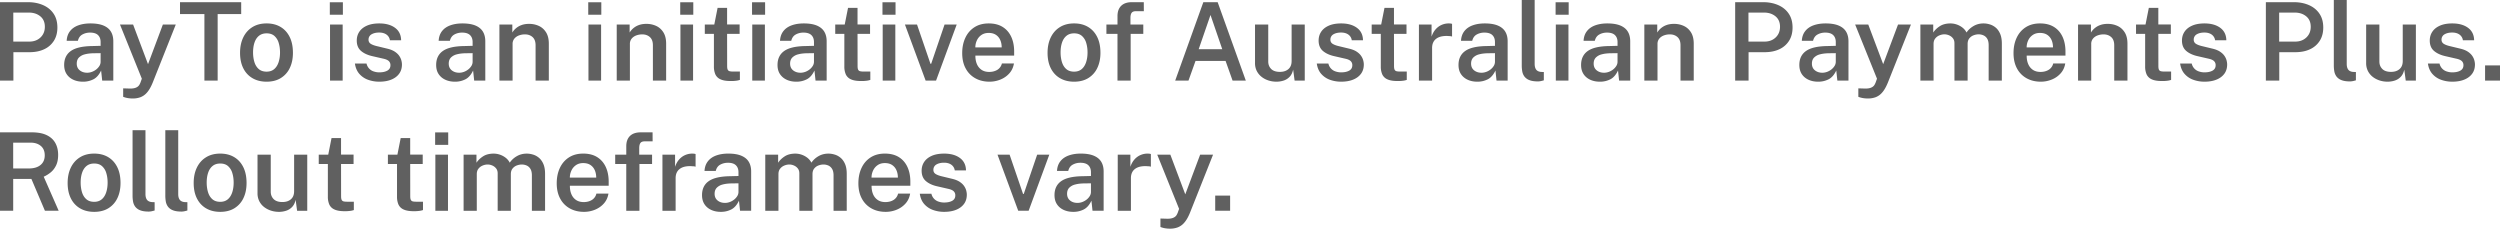 <svg xmlns="http://www.w3.org/2000/svg" width="245.966" height="22.497" data-name="Layer 2" viewBox="0 0 245.966 22.497"><g data-name="Layer 1"><path d="M0 7.93V.214h2.737c.556 0 1.053.095 1.492.285.439.19.786.47 1.038.84.253.37.379.826.379 1.367 0 .508-.115.944-.344 1.307a2.22 2.22 0 0 1-.958.832c-.41.193-.888.289-1.436.289h-1.59V7.93H0Zm1.308-3.837h1.568c.452 0 .821-.135 1.107-.406s.43-.622.43-1.056c0-.441-.15-.783-.448-1.027-.299-.244-.674-.366-1.126-.366H1.308v2.855ZM8.154 8.037c-.352 0-.668-.065-.947-.195s-.498-.317-.656-.56-.238-.54-.238-.889c0-.608.22-1.067.66-1.377.438-.31 1.138-.471 2.1-.485l.826-.022v-.373c0-.292-.086-.52-.258-.686-.173-.165-.44-.246-.804-.243-.27.004-.516.067-.736.19-.221.123-.367.328-.438.616H6.56c.021-.377.13-.693.328-.947s.468-.445.813-.571c.346-.126.744-.19 1.196-.19.526 0 .955.07 1.286.209s.574.339.731.6c.156.261.234.577.234.947V7.93h-1.093l-.107-.993c-.196.417-.445.704-.75.862a2.225 2.225 0 0 1-1.043.238Zm.422-.881c.16 0 .318-.03.475-.088.156-.059.298-.139.424-.24a1.34 1.34 0 0 0 .304-.34.779.779 0 0 0 .12-.388v-.87l-.677.01c-.335.004-.627.04-.878.107a1.219 1.219 0 0 0-.585.323c-.139.147-.208.344-.208.59 0 .28.098.5.294.658s.44.238.731.238ZM13.068 9.69c-.356 0-.672-.055-.95-.165v-.832l.555.016c.224.01.407-.002.547-.038a.87.87 0 0 0 .328-.146c.079-.063.137-.129.174-.198s.066-.129.088-.179l.144-.405-2.15-5.33h1.29l1.469 3.9 1.461-3.9h1.27l-2.273 5.72c-.17.416-.355.737-.552.963a1.598 1.598 0 0 1-.646.467 2.176 2.176 0 0 1-.755.127ZM20.111 7.93V1.382H17.71V.214h6.02v1.168h-2.316V7.93h-1.303ZM26.228 8.037c-.528 0-.987-.114-1.377-.34-.392-.225-.696-.55-.91-.973s-.323-.933-.323-1.526c0-.577.105-1.082.315-1.516s.51-.772.899-1.014c.39-.242.856-.363 1.4-.363.527 0 .984.116 1.372.347s.687.562.899.993c.212.43.317.948.317 1.553 0 .558-.1 1.05-.301 1.475a2.32 2.32 0 0 1-.88 1c-.387.243-.857.364-1.411.364Zm.004-.988c.3 0 .545-.082.74-.245.193-.164.339-.388.434-.673s.145-.608.145-.97c0-.339-.043-.65-.13-.934a1.453 1.453 0 0 0-.417-.686c-.194-.173-.451-.26-.772-.26-.302 0-.552.08-.75.239s-.343.378-.44.661c-.096.283-.144.61-.144.98 0 .334.043.644.128.93.085.287.226.518.422.694.196.176.457.264.784.264ZM32.45 1.446V.22h1.285v1.227H32.45Zm.02 6.484V2.412h1.244V7.93H32.47ZM37.315 8.037c-.384 0-.748-.062-1.091-.184a2.068 2.068 0 0 1-.865-.58c-.232-.263-.38-.603-.44-1.02h1.143a1.045 1.045 0 0 0 .711.778c.173.058.352.088.537.088.33 0 .597-.057.8-.171s.304-.29.304-.529a.537.537 0 0 0-.168-.416c-.111-.103-.294-.181-.547-.234l-1.046-.24c-.47-.104-.844-.275-1.126-.513-.28-.238-.423-.574-.426-1.008-.003-.328.078-.62.246-.876.167-.256.416-.458.747-.605.33-.148.737-.222 1.221-.222.644 0 1.16.144 1.55.43.39.286.59.695.6 1.224h-1.104a.823.823 0 0 0-.336-.557c-.185-.133-.425-.2-.72-.2-.306 0-.557.059-.753.176a.587.587 0 0 0-.293.539.45.45 0 0 0 .221.395c.148.096.373.178.675.245l.992.24c.286.072.518.168.7.288.181.122.323.254.423.398.102.144.173.292.214.443.041.151.062.29.062.419 0 .356-.092.659-.276.91-.182.25-.44.443-.773.578-.332.136-.727.204-1.182.204ZM44.754 8.037c-.353 0-.668-.065-.947-.195s-.498-.317-.657-.56-.237-.54-.237-.889c0-.608.22-1.067.66-1.377.438-.31 1.138-.471 2.099-.485l.827-.022v-.373c0-.292-.087-.52-.259-.686-.173-.165-.44-.246-.803-.243-.271.004-.516.067-.737.19-.22.123-.366.328-.437.616h-1.105c.022-.377.131-.693.328-.947s.47-.445.814-.571c.346-.126.744-.19 1.195-.19.526 0 .955.07 1.286.209s.574.339.732.6c.156.261.234.577.234.947V7.93h-1.094l-.106-.993c-.196.417-.445.704-.75.862a2.225 2.225 0 0 1-1.043.238Zm.422-.881c.159 0 .317-.03.474-.088.157-.059.298-.139.424-.24a1.34 1.34 0 0 0 .305-.34.779.779 0 0 0 .12-.388v-.87l-.678.01c-.335.004-.627.04-.878.107a1.219 1.219 0 0 0-.585.323c-.138.147-.208.344-.208.59 0 .28.099.5.294.658s.44.238.732.238ZM49.135 7.93V2.412h1.27v.79a1.742 1.742 0 0 1 .896-.731c.218-.082.471-.123.763-.123.342 0 .66.068.953.203.294.135.53.347.71.635s.27.66.27 1.115V7.93h-1.303V4.456c0-.363-.1-.632-.298-.809s-.45-.264-.753-.264c-.206 0-.402.035-.587.104-.185.07-.335.175-.451.315a.802.802 0 0 0-.173.526V7.93h-1.297ZM57.875 1.446V.22h1.286v1.227h-1.286Zm.021 6.484V2.412h1.244V7.93h-1.244ZM60.677 7.93V2.412h1.27v.79a1.742 1.742 0 0 1 .896-.731c.218-.082.471-.123.763-.123.342 0 .66.068.953.203.294.135.53.347.71.635s.27.66.27 1.115V7.93h-1.303V4.456c0-.363-.1-.632-.299-.809s-.45-.264-.752-.264c-.206 0-.402.035-.587.104-.185.07-.335.175-.452.315a.802.802 0 0 0-.172.526V7.93h-1.297ZM66.925 1.446V.22h1.286v1.227h-1.286Zm.021 6.484V2.412h1.243V7.93h-1.243ZM71.894 7.972c-.438 0-.777-.057-1.017-.173a.976.976 0 0 1-.5-.494 1.905 1.905 0 0 1-.138-.763V3.33h-.896v-.918h.933l.326-1.638h.934v1.633h1.233v.923h-1.233l.005 3.164c0 .164.019.284.056.36a.276.276 0 0 0 .181.15c.084.023.196.035.334.035h.683v.821a1.74 1.74 0 0 1-.328.078 3.726 3.726 0 0 1-.573.034ZM73.99 1.446V.22h1.286v1.227H73.99Zm.022 6.484V2.412h1.243V7.93h-1.243ZM78.339 8.037c-.353 0-.668-.065-.947-.195s-.498-.317-.657-.56-.237-.54-.237-.889c0-.608.22-1.067.66-1.377.438-.31 1.138-.471 2.099-.485l.827-.022v-.373c0-.292-.087-.52-.259-.686-.173-.165-.44-.246-.804-.243-.27.004-.515.067-.736.19-.22.123-.366.328-.437.616h-1.105c.022-.377.131-.693.328-.947s.469-.445.814-.571c.345-.126.744-.19 1.195-.19.526 0 .955.07 1.286.209s.574.339.732.6c.156.261.234.577.234.947V7.93h-1.094l-.106-.993c-.196.417-.445.704-.75.862a2.225 2.225 0 0 1-1.043.238Zm.422-.881c.159 0 .317-.03.474-.088.157-.059.298-.139.424-.24a1.34 1.34 0 0 0 .305-.34.779.779 0 0 0 .12-.388v-.87l-.678.01c-.335.004-.627.04-.878.107a1.219 1.219 0 0 0-.585.323c-.138.147-.208.344-.208.59 0 .28.099.5.294.658s.44.238.732.238ZM84.727 7.972c-.438 0-.777-.057-1.017-.173a.976.976 0 0 1-.5-.494 1.905 1.905 0 0 1-.138-.763V3.33h-.896v-.918h.933l.326-1.638h.934v1.633h1.233v.923h-1.233l.005 3.164c0 .164.019.284.056.36a.276.276 0 0 0 .181.15c.084.023.196.035.334.035h.683v.821a1.74 1.74 0 0 1-.328.078 3.726 3.726 0 0 1-.573.034ZM86.823 1.446V.22h1.286v1.227h-1.286Zm.022 6.484V2.412h1.243V7.93h-1.243ZM91.07 7.93l-2.038-5.518h1.19l1.323 3.863h.07l1.318-3.863h1.195L92.095 7.93H91.07ZM97.352 8.037c-.53 0-.998-.114-1.4-.34a2.366 2.366 0 0 1-.945-.968c-.227-.42-.339-.92-.339-1.5 0-.565.102-1.067.307-1.507.204-.44.502-.785.89-1.038.39-.252.86-.379 1.412-.379.544 0 1.001.116 1.371.347s.652.555.843.969c.193.414.288.899.288 1.454v.395h-3.814c-.004.313.046.59.148.832.104.242.257.431.46.569.202.136.453.205.752.205.306 0 .571-.069.798-.205a.999.999 0 0 0 .45-.627h1.186c-.065.383-.217.71-.457.976-.24.267-.532.47-.875.608a2.84 2.84 0 0 1-1.075.209Zm-1.393-3.373h2.594c0-.267-.048-.508-.142-.723-.095-.215-.236-.386-.425-.512s-.426-.19-.715-.19c-.284 0-.524.07-.72.208a1.309 1.309 0 0 0-.443.536c-.1.22-.149.446-.149.681ZM105.676 8.037c-.528 0-.987-.114-1.377-.34-.392-.225-.695-.55-.91-.973s-.323-.933-.323-1.526c0-.577.105-1.082.315-1.516s.51-.772.9-1.014c.389-.242.856-.363 1.4-.363.526 0 .983.116 1.37.347s.688.562.9.993c.212.43.318.948.318 1.553 0 .558-.101 1.05-.302 1.475a2.32 2.32 0 0 1-.88 1c-.387.243-.857.364-1.411.364Zm.005-.988c.298 0 .545-.082.739-.245.193-.164.339-.388.434-.673s.145-.608.145-.97c0-.339-.043-.65-.129-.934a1.453 1.453 0 0 0-.418-.686c-.194-.173-.451-.26-.771-.26-.303 0-.553.08-.75.239s-.344.378-.44.661c-.096.283-.144.61-.144.98 0 .334.043.644.128.93.085.287.225.518.421.694.196.176.458.264.785.264ZM109.945 7.93v-4.6h-1.089v-.918h1.09V1.59c0-.44.12-.78.365-1.019.243-.238.596-.357 1.058-.357h1.164l.005.886h-.768c-.21 0-.354.054-.432.162s-.118.279-.118.51v.64h1.264v.918h-1.243v4.6h-1.296ZM115.623 7.93l2.769-7.716h1.409l2.77 7.716h-1.302l-.689-1.937h-2.956l-.694 1.937h-1.307Zm2.31-3.09h2.32l-1.156-3.367-1.163 3.367ZM125.584 8.037c-.27 0-.53-.04-.781-.12s-.476-.198-.675-.353-.357-.346-.476-.573a1.716 1.716 0 0 1-.175-.796V2.412h1.301v3.634c0 .299.096.544.286.736.19.193.478.289.862.289.348 0 .628-.092.838-.275s.314-.447.314-.793v-3.59h1.292V7.93h-.998l-.144-1.078c-.068.302-.186.54-.355.712a1.41 1.41 0 0 1-.592.366 2.31 2.31 0 0 1-.697.107ZM131.95 8.037c-.385 0-.748-.062-1.092-.184a2.068 2.068 0 0 1-.864-.58c-.232-.263-.38-.603-.44-1.02h1.142a1.045 1.045 0 0 0 .712.778c.173.058.352.088.536.088.331 0 .598-.057.801-.171s.304-.29.304-.529a.537.537 0 0 0-.168-.416c-.111-.103-.294-.181-.547-.234l-1.046-.24c-.47-.104-.845-.275-1.126-.513-.28-.238-.423-.574-.427-1.008-.003-.328.078-.62.246-.876.167-.256.416-.458.747-.605.33-.148.738-.222 1.222-.222.644 0 1.16.144 1.55.43.39.286.59.695.6 1.224h-1.104a.823.823 0 0 0-.336-.557c-.185-.133-.426-.2-.72-.2-.306 0-.557.059-.753.176a.587.587 0 0 0-.293.539.45.45 0 0 0 .221.395c.148.096.372.178.675.245l.992.24c.285.072.518.168.7.288.181.122.323.254.423.398.102.144.173.292.214.443.041.151.062.29.062.419 0 .356-.092.659-.276.91-.182.25-.44.443-.773.578-.332.136-.727.204-1.182.204ZM137.506 7.972c-.438 0-.777-.057-1.017-.173a.976.976 0 0 1-.499-.494 1.905 1.905 0 0 1-.138-.763V3.33h-.897v-.918h.934l.325-1.638h.934v1.633h1.233v.923h-1.233l.005 3.164c0 .164.019.284.056.36a.276.276 0 0 0 .182.15c.084.023.195.035.334.035h.682v.821a1.74 1.74 0 0 1-.328.078 3.726 3.726 0 0 1-.573.034ZM139.603 7.93V2.412h1.243v1.195c.089-.274.216-.507.382-.701s.36-.343.584-.446a1.731 1.731 0 0 1 .917-.144c.061.007.105.02.134.038v1.243a.511.511 0 0 0-.152-.037 1.412 1.412 0 0 0-.163-.011 2.508 2.508 0 0 0-.707.032c-.204.043-.377.114-.518.216s-.246.23-.317.384-.107.336-.107.542V7.93h-1.296ZM145.339 8.037c-.353 0-.668-.065-.947-.195s-.498-.317-.657-.56-.237-.54-.237-.889c0-.608.22-1.067.66-1.377.438-.31 1.138-.471 2.099-.485l.827-.022v-.373c0-.292-.087-.52-.259-.686-.173-.165-.44-.246-.804-.243-.27.004-.515.067-.736.19-.22.123-.366.328-.437.616h-1.105c.022-.377.131-.693.328-.947s.469-.445.814-.571c.345-.126.744-.19 1.195-.19.526 0 .955.07 1.286.209s.574.339.732.6c.156.261.234.577.234.947V7.93h-1.094l-.106-.993c-.196.417-.445.704-.75.862a2.225 2.225 0 0 1-1.043.238Zm.422-.881c.159 0 .317-.03.474-.088.157-.059.298-.139.424-.24a1.34 1.34 0 0 0 .305-.34.779.779 0 0 0 .12-.388v-.87l-.678.01c-.335.004-.627.04-.878.107a1.219 1.219 0 0 0-.585.323c-.138.147-.208.344-.208.59 0 .28.099.5.294.658s.44.238.732.238ZM151.31 8.01c-.356 0-.64-.045-.854-.134a1.089 1.089 0 0 1-.48-.357 1.214 1.214 0 0 1-.208-.504 3.37 3.37 0 0 1-.048-.574V0h1.27v6.292c0 .238.05.423.147.555.097.131.257.208.477.229l.278.01v.817a3.595 3.595 0 0 1-.294.075c-.1.021-.196.032-.288.032ZM153.05 1.446V.22h1.286v1.227h-1.286Zm.021 6.484V2.412h1.243V7.93h-1.243ZM157.398 8.037c-.352 0-.668-.065-.947-.195s-.498-.317-.656-.56-.237-.54-.237-.889c0-.608.22-1.067.659-1.377.438-.31 1.138-.471 2.1-.485l.827-.022v-.373c0-.292-.087-.52-.26-.686-.172-.165-.44-.246-.803-.243-.27.004-.516.067-.736.19-.221.123-.366.328-.438.616h-1.104c.021-.377.13-.693.328-.947s.469-.445.813-.571c.346-.126.744-.19 1.196-.19.526 0 .955.07 1.286.209s.574.339.731.6c.156.261.235.577.235.947V7.93h-1.094l-.107-.993c-.196.417-.445.704-.75.862a2.225 2.225 0 0 1-1.043.238Zm.422-.881c.16 0 .318-.03.475-.088.156-.059.298-.139.424-.24a1.34 1.34 0 0 0 .304-.34.779.779 0 0 0 .12-.388v-.87l-.677.01c-.335.004-.627.04-.878.107a1.219 1.219 0 0 0-.585.323c-.139.147-.208.344-.208.59 0 .28.099.5.294.658s.44.238.731.238ZM161.78 7.93V2.412h1.27v.79a1.742 1.742 0 0 1 .896-.731c.217-.082.471-.123.763-.123.342 0 .66.068.952.203.294.135.53.347.71.635s.27.66.27 1.115V7.93h-1.302V4.456c0-.363-.1-.632-.299-.809s-.45-.264-.753-.264c-.206 0-.401.035-.587.104-.184.07-.335.175-.451.315a.802.802 0 0 0-.173.526V7.93h-1.297ZM170.717 7.93V.214h2.737c.556 0 1.053.095 1.492.285.439.19.785.47 1.037.84.253.37.38.826.38 1.367 0 .508-.115.944-.344 1.307a2.22 2.22 0 0 1-.958.832c-.41.193-.888.289-1.436.289h-1.59V7.93h-1.318Zm1.307-3.837h1.569c.452 0 .821-.135 1.107-.406s.43-.622.43-1.056c0-.441-.15-.783-.448-1.027-.3-.244-.674-.366-1.126-.366h-1.532v2.855ZM178.871 8.037c-.352 0-.668-.065-.947-.195s-.498-.317-.656-.56-.238-.54-.238-.889c0-.608.22-1.067.66-1.377.438-.31 1.138-.471 2.1-.485l.826-.022v-.373c0-.292-.087-.52-.259-.686-.172-.165-.44-.246-.803-.243-.27.004-.516.067-.737.19-.22.123-.366.328-.437.616h-1.105c.022-.377.131-.693.329-.947s.468-.445.813-.571c.346-.126.744-.19 1.195-.19.527 0 .955.07 1.286.209s.575.339.732.6c.156.261.234.577.234.947V7.93h-1.093l-.107-.993c-.196.417-.445.704-.75.862a2.225 2.225 0 0 1-1.043.238Zm.422-.881c.16 0 .317-.03.475-.088.156-.059.297-.139.423-.24a1.34 1.34 0 0 0 .305-.34.779.779 0 0 0 .12-.388v-.87l-.678.01c-.334.004-.626.04-.877.107a1.219 1.219 0 0 0-.585.323c-.14.147-.208.344-.208.59 0 .28.098.5.294.658s.439.238.731.238ZM183.785 9.69c-.356 0-.673-.055-.95-.165v-.832l.555.016c.224.01.407-.002.547-.038a.87.87 0 0 0 .328-.146c.079-.063.136-.129.173-.198s.067-.129.088-.179l.145-.405-2.15-5.33h1.29l1.468 3.9 1.462-3.9h1.27l-2.273 5.72c-.17.416-.355.737-.552.963a1.598 1.598 0 0 1-.646.467 2.176 2.176 0 0 1-.755.127ZM188.94 7.93V2.412h1.264v.79c.16-.242.378-.452.653-.63.277-.177.627-.267 1.055-.267a1.953 1.953 0 0 1 1.155.4c.172.132.31.296.413.492.175-.26.407-.473.697-.64.29-.168.616-.252.98-.252.198 0 .404.032.615.096s.407.171.584.32.323.354.433.612c.11.258.165.58.165.968V7.93h-1.297V4.456c0-.274-.048-.49-.143-.646a.814.814 0 0 0-.371-.333 1.2 1.2 0 0 0-.483-.1c-.153 0-.312.031-.477.092-.166.06-.307.16-.422.299s-.174.325-.174.56V7.93h-1.296V4.248c0-.192-.05-.352-.15-.48s-.225-.226-.376-.291a1.151 1.151 0 0 0-.461-.1c-.16 0-.324.035-.489.102a.998.998 0 0 0-.414.31c-.11.139-.165.318-.165.539V7.93h-1.297ZM200.786 8.037c-.53 0-.997-.114-1.4-.34a2.366 2.366 0 0 1-.945-.968c-.226-.42-.338-.92-.338-1.5 0-.565.101-1.067.306-1.507.204-.44.502-.785.89-1.038.39-.252.861-.379 1.413-.379.544 0 1 .116 1.371.347s.651.555.843.969c.192.414.288.899.288 1.454v.395h-3.815c-.004.313.046.59.149.832s.257.431.459.569c.203.136.454.205.753.205.305 0 .571-.069.798-.205a.999.999 0 0 0 .45-.627h1.185c-.064.383-.216.71-.457.976-.24.267-.53.47-.875.608a2.84 2.84 0 0 1-1.075.209Zm-1.392-3.373h2.593c0-.267-.048-.508-.141-.723-.095-.215-.237-.386-.425-.512s-.427-.19-.715-.19c-.284 0-.524.07-.72.208a1.309 1.309 0 0 0-.443.536c-.1.22-.15.446-.15.681ZM204.451 7.93V2.412h1.27v.79a1.742 1.742 0 0 1 .896-.731c.218-.082.472-.123.764-.123.342 0 .659.068.952.203.294.135.53.347.71.635s.27.66.27 1.115V7.93h-1.302V4.456c0-.363-.1-.632-.3-.809s-.45-.264-.752-.264c-.206 0-.401.035-.587.104-.185.07-.335.175-.451.315a.802.802 0 0 0-.173.526V7.93h-1.297ZM212.707 7.972c-.437 0-.776-.057-1.017-.173a.976.976 0 0 1-.499-.494 1.905 1.905 0 0 1-.138-.763V3.33h-.897v-.918h.934l.325-1.638h.935v1.633h1.232v.923h-1.232l.005 3.164c0 .164.018.284.055.36a.276.276 0 0 0 .182.15c.084.023.195.035.334.035h.682v.821a1.74 1.74 0 0 1-.328.078 3.726 3.726 0 0 1-.573.034ZM216.89 8.037c-.384 0-.747-.062-1.091-.184a2.068 2.068 0 0 1-.864-.58c-.233-.263-.38-.603-.44-1.02h1.142a1.045 1.045 0 0 0 .712.778c.172.058.351.088.536.088.33 0 .597-.057.8-.171s.304-.29.304-.529a.537.537 0 0 0-.168-.416c-.111-.103-.294-.181-.547-.234l-1.046-.24c-.47-.104-.844-.275-1.125-.513-.28-.238-.423-.574-.427-1.008-.003-.328.078-.62.246-.876.167-.256.416-.458.747-.605.33-.148.737-.222 1.222-.222.643 0 1.16.144 1.55.43.389.286.59.695.6 1.224h-1.105a.823.823 0 0 0-.335-.557c-.186-.133-.426-.2-.721-.2-.306 0-.557.059-.753.176a.587.587 0 0 0-.293.539.45.45 0 0 0 .222.395c.147.096.372.178.674.245l.993.24c.285.072.517.168.699.288.181.122.323.254.424.398.101.144.173.292.214.443.04.151.061.29.061.419 0 .356-.092.659-.275.91-.183.25-.44.443-.774.578-.332.136-.726.204-1.181.204ZM222.93 7.93V.214h2.738c.556 0 1.053.095 1.492.285.439.19.785.47 1.037.84.253.37.38.826.38 1.367 0 .508-.115.944-.345 1.307a2.22 2.22 0 0 1-.958.832c-.409.193-.887.289-1.435.289h-1.59V7.93h-1.318Zm1.308-3.837h1.569c.452 0 .82-.135 1.107-.406s.43-.622.43-1.056c0-.441-.15-.783-.448-1.027-.3-.244-.674-.366-1.126-.366h-1.532v2.855ZM231.206 8.01c-.355 0-.64-.045-.853-.134a1.089 1.089 0 0 1-.48-.357 1.214 1.214 0 0 1-.209-.504 3.37 3.37 0 0 1-.048-.574V0h1.27v6.292c0 .238.05.423.147.555.098.131.257.208.478.229l.277.01v.817a3.595 3.595 0 0 1-.294.075c-.1.021-.195.032-.288.032ZM234.904 8.037c-.27 0-.53-.04-.78-.12s-.477-.198-.676-.353-.357-.346-.475-.573a1.716 1.716 0 0 1-.176-.796V2.412h1.302v3.634c0 .299.095.544.286.736.19.193.477.289.861.289.349 0 .628-.092.838-.275s.314-.447.314-.793v-3.59h1.292V7.93h-.998l-.144-1.078c-.068.302-.186.54-.355.712a1.41 1.41 0 0 1-.591.366 2.31 2.31 0 0 1-.698.107ZM241.27 8.037c-.384 0-.748-.062-1.091-.184a2.068 2.068 0 0 1-.865-.58c-.232-.263-.38-.603-.44-1.02h1.143a1.045 1.045 0 0 0 .712.778c.172.058.351.088.536.088.33 0 .597-.057.8-.171s.304-.29.304-.529a.537.537 0 0 0-.168-.416c-.111-.103-.294-.181-.547-.234l-1.046-.24c-.47-.104-.844-.275-1.126-.513-.28-.238-.422-.574-.426-1.008-.003-.328.078-.62.246-.876.167-.256.416-.458.747-.605.33-.148.737-.222 1.221-.222.644 0 1.16.144 1.55.43.39.286.59.695.6 1.224h-1.104a.823.823 0 0 0-.336-.557c-.185-.133-.425-.2-.72-.2-.306 0-.557.059-.753.176a.587.587 0 0 0-.293.539.45.45 0 0 0 .222.395c.147.096.372.178.674.245l.993.24c.285.072.517.168.699.288.181.122.323.254.424.398.101.144.172.292.213.443.041.151.062.29.062.419 0 .356-.092.659-.275.91-.183.25-.44.443-.774.578-.332.136-.726.204-1.182.204ZM244.498 7.93V6.436h1.468V7.93h-1.468ZM0 20.736v-7.715h3.133c.59 0 1.077.09 1.459.274.383.184.666.441.851.774.185.332.278.721.278 1.166 0 .412-.068.759-.203 1.037-.135.28-.311.508-.526.684a3.06 3.06 0 0 1-.691.43l1.472 3.35H4.42l-1.33-3.132H1.298v3.132H0Zm1.297-4.162h1.542c.491 0 .874-.114 1.15-.342.276-.227.413-.544.413-.95 0-.398-.128-.705-.383-.922-.257-.217-.595-.326-1.014-.326H1.297v2.54ZM9.265 20.843c-.528 0-.987-.113-1.377-.339-.392-.226-.696-.55-.91-.974s-.323-.932-.323-1.526c0-.576.105-1.081.315-1.515s.51-.772.9-1.014c.389-.242.856-.363 1.4-.363.526 0 .983.116 1.37.347s.688.562.9.993c.212.43.317.947.317 1.552 0 .559-.1 1.05-.301 1.476a2.32 2.32 0 0 1-.88 1c-.387.242-.857.363-1.411.363Zm.005-.987c.298 0 .544-.082.739-.246.193-.163.339-.387.434-.672s.145-.608.145-.971c0-.338-.043-.65-.129-.934a1.453 1.453 0 0 0-.418-.686c-.194-.172-.451-.259-.771-.259-.303 0-.553.08-.75.238s-.344.38-.44.662c-.097.283-.144.61-.144.979 0 .334.043.645.127.93.085.288.226.519.422.695.196.176.457.264.785.264ZM14.632 20.816c-.356 0-.64-.044-.854-.133a1.089 1.089 0 0 1-.48-.357 1.214 1.214 0 0 1-.208-.505 3.37 3.37 0 0 1-.048-.573v-6.441h1.27v6.291c0 .238.05.423.147.555.098.132.257.208.478.23l.277.01v.816a3.595 3.595 0 0 1-.294.075c-.1.022-.195.032-.288.032ZM17.854 20.816c-.355 0-.64-.044-.853-.133a1.089 1.089 0 0 1-.48-.357 1.214 1.214 0 0 1-.209-.505 3.37 3.37 0 0 1-.047-.573v-6.441h1.27v6.291c0 .238.049.423.147.555.097.132.256.208.477.23l.278.01v.816a3.595 3.595 0 0 1-.294.075c-.1.022-.196.032-.289.032ZM21.665 20.843c-.527 0-.986-.113-1.377-.339-.392-.226-.695-.55-.91-.974s-.322-.932-.322-1.526c0-.576.104-1.081.314-1.515s.51-.772.9-1.014.856-.363 1.4-.363c.526 0 .983.116 1.371.347s.688.562.9.993c.211.43.317.947.317 1.552 0 .559-.1 1.05-.302 1.476a2.32 2.32 0 0 1-.88 1c-.387.242-.856.363-1.411.363Zm.005-.987c.299 0 .545-.082.74-.246.193-.163.338-.387.434-.672s.144-.608.144-.971c0-.338-.043-.65-.129-.934a1.453 1.453 0 0 0-.418-.686c-.194-.172-.45-.259-.771-.259-.303 0-.553.08-.75.238s-.344.38-.44.662c-.096.283-.144.61-.144.979 0 .334.043.645.128.93.085.288.225.519.422.695.195.176.457.264.784.264ZM27.443 20.843c-.27 0-.53-.04-.78-.12s-.476-.198-.676-.352-.357-.346-.475-.574a1.716 1.716 0 0 1-.176-.795v-3.783h1.302v3.634c0 .298.095.544.286.736.19.192.477.288.861.288.349 0 .628-.091.838-.274s.314-.448.314-.793V15.22h1.292v5.517h-.998l-.144-1.078c-.067.303-.186.54-.355.713a1.41 1.41 0 0 1-.591.365 2.31 2.31 0 0 1-.698.107ZM33.911 20.779c-.437 0-.776-.058-1.016-.174a.976.976 0 0 1-.5-.493 1.905 1.905 0 0 1-.138-.763v-3.212h-.897v-.918h.934l.325-1.638h.935v1.632h1.232v.924h-1.232l.005 3.164c0 .163.018.283.055.36a.276.276 0 0 0 .182.15c.084.022.195.034.334.034h.683v.822a1.74 1.74 0 0 1-.329.077 3.726 3.726 0 0 1-.573.035ZM40.715 20.779c-.438 0-.777-.058-1.017-.174a.976.976 0 0 1-.499-.493 1.905 1.905 0 0 1-.138-.763v-3.212h-.897v-.918h.934l.325-1.638h.934v1.632h1.233v.924h-1.233l.005 3.164c0 .163.019.283.056.36a.276.276 0 0 0 .182.15c.084.022.195.034.334.034h.682v.822a1.74 1.74 0 0 1-.328.077 3.726 3.726 0 0 1-.573.035ZM42.812 14.253v-1.227h1.286v1.227h-1.286Zm.021 6.483V15.22h1.243v5.517h-1.243ZM45.612 20.736V15.22h1.265v.79c.16-.242.378-.452.653-.63.277-.178.627-.267 1.055-.267a1.953 1.953 0 0 1 1.155.4c.172.132.31.296.413.491.175-.26.407-.473.697-.64.29-.167.616-.251.98-.251.198 0 .403.032.615.096s.407.17.584.32.323.353.433.611c.11.258.165.581.165.969v3.628H52.33v-3.473c0-.274-.048-.49-.143-.646a.814.814 0 0 0-.372-.334 1.2 1.2 0 0 0-.482-.098c-.153 0-.312.03-.478.09-.166.06-.306.16-.421.3s-.174.325-.174.56v3.601h-1.296v-3.682c0-.192-.05-.352-.15-.48s-.225-.225-.376-.29a1.151 1.151 0 0 0-.461-.1c-.16 0-.324.034-.489.102a.998.998 0 0 0-.414.31c-.11.138-.165.318-.165.538v3.602h-1.297ZM57.458 20.843c-.53 0-.997-.113-1.4-.339a2.366 2.366 0 0 1-.945-.968c-.226-.42-.339-.92-.339-1.5 0-.565.102-1.068.307-1.507.204-.44.502-.785.89-1.038.39-.253.861-.38 1.413-.38.544 0 1 .117 1.37.348s.652.554.844.968c.192.415.288.9.288 1.454v.395H56.07c-.004.313.046.59.149.833.103.242.257.431.459.568.203.137.454.205.753.205.305 0 .57-.068.797-.205a.999.999 0 0 0 .45-.627h1.186c-.064.384-.217.71-.457.977-.24.266-.531.47-.875.608a2.84 2.84 0 0 1-1.075.208Zm-1.393-3.372h2.594c0-.267-.048-.508-.141-.723-.095-.216-.237-.386-.425-.513s-.427-.19-.715-.19c-.284 0-.524.07-.72.209a1.309 1.309 0 0 0-.443.536c-.1.22-.15.446-.15.68ZM61.616 20.736v-4.6h-1.089v-.917h1.09v-.822c0-.441.12-.78.364-1.02.244-.237.597-.356 1.059-.356h1.164l.005.885h-.769c-.21 0-.353.054-.431.163s-.118.278-.118.51v.64h1.264v.918h-1.243v4.6h-1.296ZM65.175 20.736V15.22h1.243v1.195c.089-.274.217-.508.382-.702s.36-.342.584-.445a1.731 1.731 0 0 1 .918-.144c.06.007.104.02.134.037v1.243a.511.511 0 0 0-.153-.037 1.412 1.412 0 0 0-.163-.01 2.508 2.508 0 0 0-.707.031c-.204.043-.377.115-.517.217s-.247.229-.318.384-.106.335-.106.541v3.207h-1.297ZM70.911 20.843c-.352 0-.668-.065-.947-.195s-.498-.316-.656-.56-.238-.54-.238-.888c0-.609.22-1.068.66-1.377.438-.31 1.138-.471 2.1-.486l.826-.021v-.374c0-.291-.087-.52-.259-.685-.172-.166-.44-.247-.803-.243-.27.004-.516.067-.737.19-.22.122-.366.327-.437.616h-1.105c.022-.378.131-.693.329-.947s.468-.445.813-.572c.346-.126.744-.19 1.195-.19.527 0 .955.07 1.286.21s.575.338.732.6c.156.261.234.577.234.947v3.868h-1.093l-.107-.992c-.196.416-.445.703-.75.861a2.225 2.225 0 0 1-1.043.238Zm.422-.88c.16 0 .317-.03.475-.088.156-.06.297-.14.423-.24a1.34 1.34 0 0 0 .305-.34.779.779 0 0 0 .12-.389v-.87l-.677.01c-.335.004-.627.04-.878.108a1.219 1.219 0 0 0-.585.323c-.139.147-.208.344-.208.589 0 .281.098.5.294.66s.439.236.731.236ZM75.292 20.736V15.22h1.265v.79c.16-.242.378-.452.653-.63.276-.178.627-.267 1.055-.267a1.953 1.953 0 0 1 1.155.4c.172.132.31.296.413.491.175-.26.406-.473.696-.64.29-.167.617-.251.98-.251.199 0 .404.032.616.096s.406.17.584.32.322.353.433.611c.11.258.165.581.165.969v3.628H82.01v-3.473c0-.274-.048-.49-.144-.646a.814.814 0 0 0-.37-.334 1.2 1.2 0 0 0-.483-.098c-.154 0-.313.03-.478.09-.166.06-.306.16-.422.3s-.174.325-.174.56v3.601h-1.295v-3.682c0-.192-.05-.352-.15-.48s-.225-.225-.377-.29a1.151 1.151 0 0 0-.46-.1c-.16 0-.324.034-.489.102a.998.998 0 0 0-.414.31c-.11.138-.165.318-.165.538v3.602h-1.297ZM87.138 20.843c-.53 0-.997-.113-1.4-.339a2.366 2.366 0 0 1-.945-.968c-.227-.42-.339-.92-.339-1.5 0-.565.102-1.068.307-1.507.204-.44.502-.785.89-1.038.39-.253.86-.38 1.412-.38.544 0 1.001.117 1.372.348s.65.554.842.968c.193.415.288.9.288 1.454v.395h-3.814c-.004.313.046.59.148.833.104.242.257.431.46.568.203.137.453.205.752.205.306 0 .572-.068.798-.205a.999.999 0 0 0 .45-.627h1.186c-.065.384-.217.71-.457.977-.24.266-.531.47-.875.608a2.84 2.84 0 0 1-1.075.208Zm-1.393-3.372h2.594c0-.267-.048-.508-.142-.723-.094-.216-.236-.386-.425-.513s-.426-.19-.714-.19c-.285 0-.525.07-.72.209a1.309 1.309 0 0 0-.443.536c-.1.22-.15.446-.15.68ZM92.89 20.843c-.384 0-.747-.061-1.091-.184a2.068 2.068 0 0 1-.864-.579c-.233-.263-.38-.603-.44-1.02h1.142a1.045 1.045 0 0 0 .712.777c.172.059.351.088.536.088.33 0 .597-.057.8-.17s.304-.29.304-.529a.537.537 0 0 0-.168-.416c-.111-.103-.294-.182-.547-.235l-1.046-.24c-.47-.103-.844-.274-1.125-.512-.28-.239-.423-.574-.427-1.009-.003-.327.078-.619.246-.875.167-.256.416-.458.747-.606.33-.147.737-.221 1.222-.221.643 0 1.16.143 1.55.43.389.286.59.694.6 1.224h-1.105a.823.823 0 0 0-.335-.558c-.186-.133-.426-.2-.721-.2-.306 0-.557.06-.753.177a.587.587 0 0 0-.293.539.45.45 0 0 0 .222.395c.147.095.372.177.674.245l.993.24c.285.071.517.167.699.288.181.121.323.254.424.398.101.144.173.292.214.442.04.152.061.291.061.42 0 .355-.092.659-.275.91-.183.25-.44.443-.774.578-.332.135-.726.203-1.181.203ZM100.18 20.736l-2.038-5.517h1.19l1.322 3.863h.07l1.318-3.863h1.195l-2.033 5.517h-1.024ZM105.59 20.843c-.353 0-.668-.065-.947-.195s-.498-.316-.657-.56-.237-.54-.237-.888c0-.609.22-1.068.66-1.377.438-.31 1.138-.471 2.099-.486l.827-.021v-.374c0-.291-.087-.52-.259-.685-.173-.166-.44-.247-.804-.243-.27.004-.515.067-.736.19-.22.122-.366.327-.437.616h-1.105c.022-.378.131-.693.328-.947s.469-.445.814-.572c.345-.126.744-.19 1.195-.19.526 0 .955.07 1.286.21s.574.338.732.6c.156.261.234.577.234.947v3.868h-1.094l-.106-.992c-.196.416-.445.703-.75.861a2.225 2.225 0 0 1-1.043.238Zm.422-.88c.159 0 .317-.03.474-.088.157-.06.298-.14.424-.24a1.34 1.34 0 0 0 .305-.34.779.779 0 0 0 .12-.389v-.87l-.678.01c-.335.004-.627.04-.878.108a1.219 1.219 0 0 0-.585.323c-.138.147-.208.344-.208.589 0 .281.099.5.294.66s.44.236.732.236ZM109.97 20.736V15.22h1.244v1.195c.089-.274.217-.508.382-.702s.36-.342.584-.445a1.731 1.731 0 0 1 .918-.144c.06.007.104.02.133.037v1.243a.511.511 0 0 0-.152-.037 1.412 1.412 0 0 0-.163-.01 2.508 2.508 0 0 0-.707.031c-.204.043-.377.115-.518.217s-.246.229-.317.384-.106.335-.106.541v3.207h-1.297ZM115.121 22.497c-.356 0-.673-.055-.95-.165V21.5l.555.016c.224.01.407-.002.546-.038a.87.87 0 0 0 .329-.146c.079-.063.136-.129.173-.198s.067-.13.088-.179l.145-.405-2.15-5.331h1.29l1.468 3.9 1.462-3.9h1.27l-2.273 5.72c-.17.416-.355.737-.553.963a1.598 1.598 0 0 1-.645.467 2.176 2.176 0 0 1-.755.128ZM119.56 20.736v-1.494h1.467v1.494h-1.467Z" style="fill:#606060"/></g></svg>
